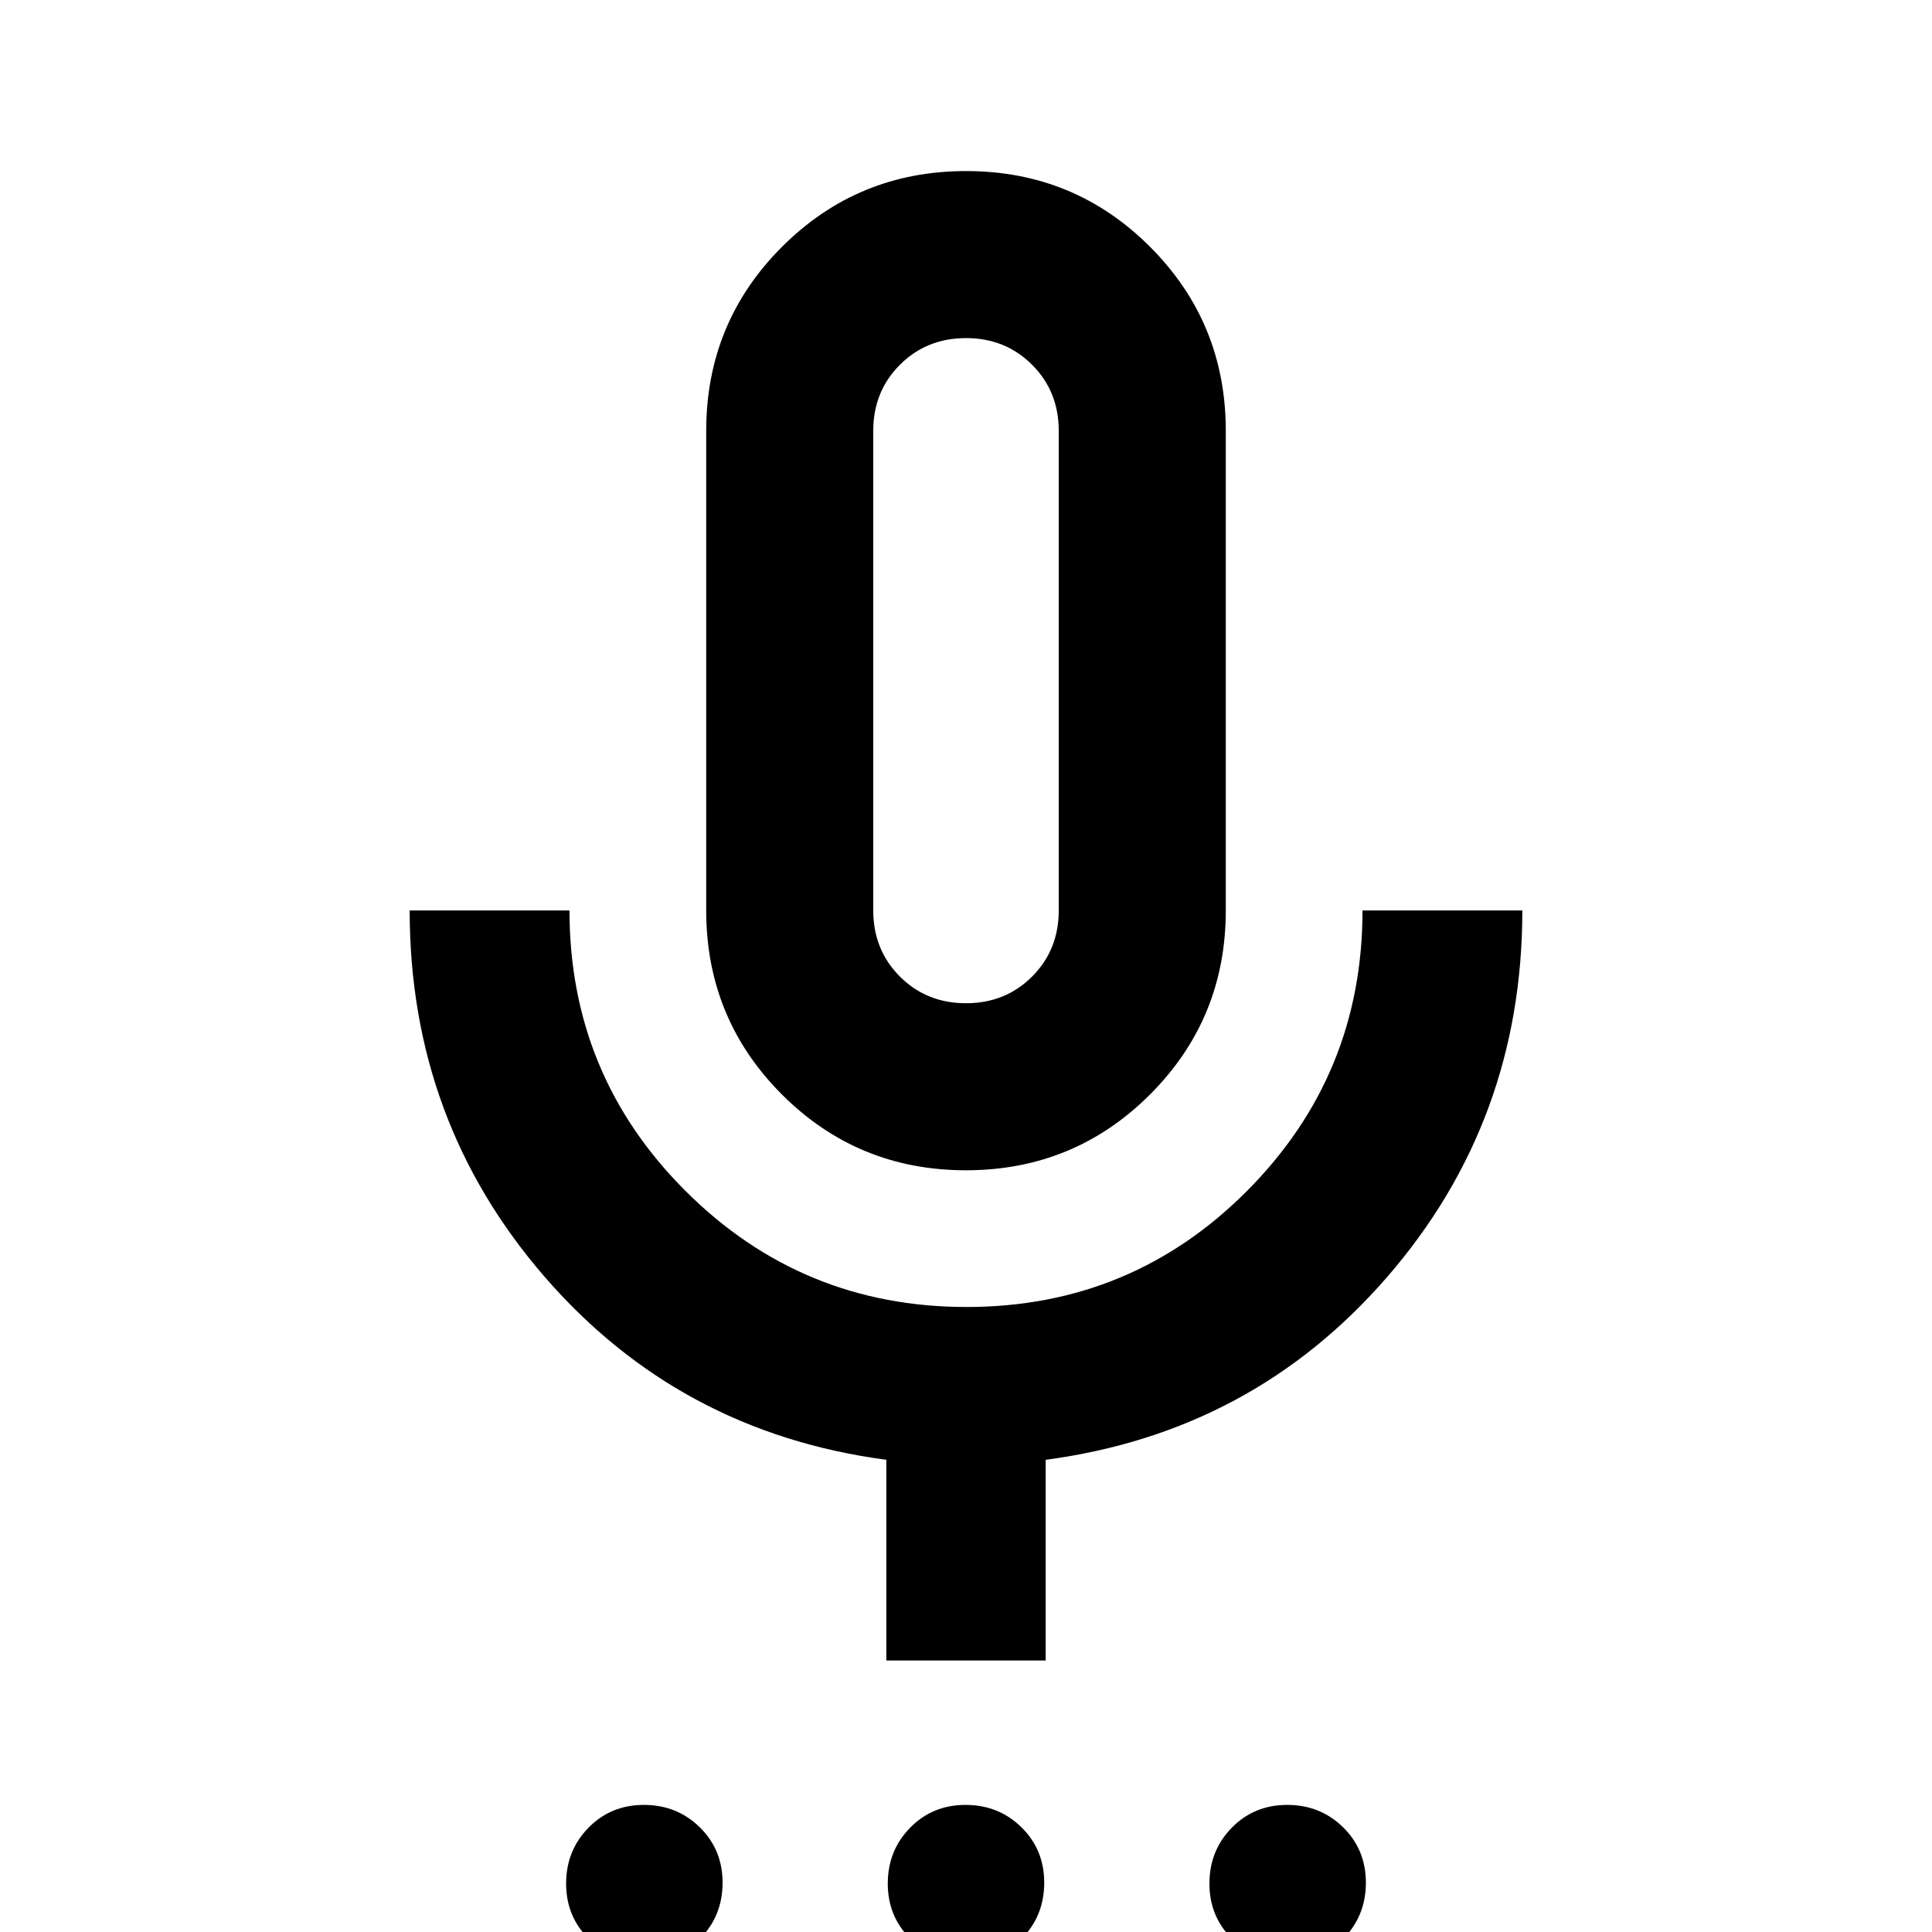 <svg xmlns="http://www.w3.org/2000/svg" height="20" viewBox="0 -960 960 960" width="20"><path d="M320.401 14.587q-16.423 0-27.76-11.11-11.337-11.11-11.337-27.532 0-16.423 11.11-27.76 11.11-11.337 27.533-11.337 16.423 0 27.759 11.11 11.337 11.11 11.337 27.532 0 16.423-11.109 27.76-11.11 11.337-27.533 11.337Zm159.826 0q-16.423 0-27.76-11.11-11.337-11.11-11.337-27.532 0-16.423 11.11-27.76 11.11-11.337 27.533-11.337 16.423 0 27.76 11.11 11.337 11.11 11.337 27.532 0 16.423-11.11 27.76-11.11 11.337-27.533 11.337Zm159.826 0q-16.423 0-27.759-11.11-11.337-11.11-11.337-27.532 0-16.423 11.109-27.76 11.11-11.337 27.533-11.337 16.423 0 27.76 11.11 11.337 11.11 11.337 27.532 0 16.423-11.11 27.76-11.109 11.337-27.533 11.337ZM479.972-378.5q-53.798 0-91.429-37.65-37.63-37.651-37.63-91.437v-238.326q0-53.786 37.658-91.437Q426.23-875 480.028-875q53.798 0 91.429 37.65 37.63 37.651 37.63 91.437v238.326q0 53.786-37.658 91.437-37.659 37.65-91.457 37.65ZM480-626.87Zm-39.587 491.957v-99.717q-102.865-13.66-169.857-91.008-66.991-77.349-66.991-181.949h79.413q0 81.832 57.709 139.427t139.587 57.595q81.878 0 139.313-57.629 57.435-57.629 57.435-139.393h79.413q0 104.544-66.991 181.92-66.992 77.377-169.857 91.037v99.717h-79.174ZM480-461.5q19.587 0 32.837-13.25 13.25-13.25 13.25-32.837v-238.326q0-19.587-13.25-32.837Q499.587-792 480-792q-19.587 0-32.837 13.25-13.25 13.25-13.25 32.837v238.326q0 19.587 13.25 32.837Q460.413-461.5 480-461.5Z"/></svg>
